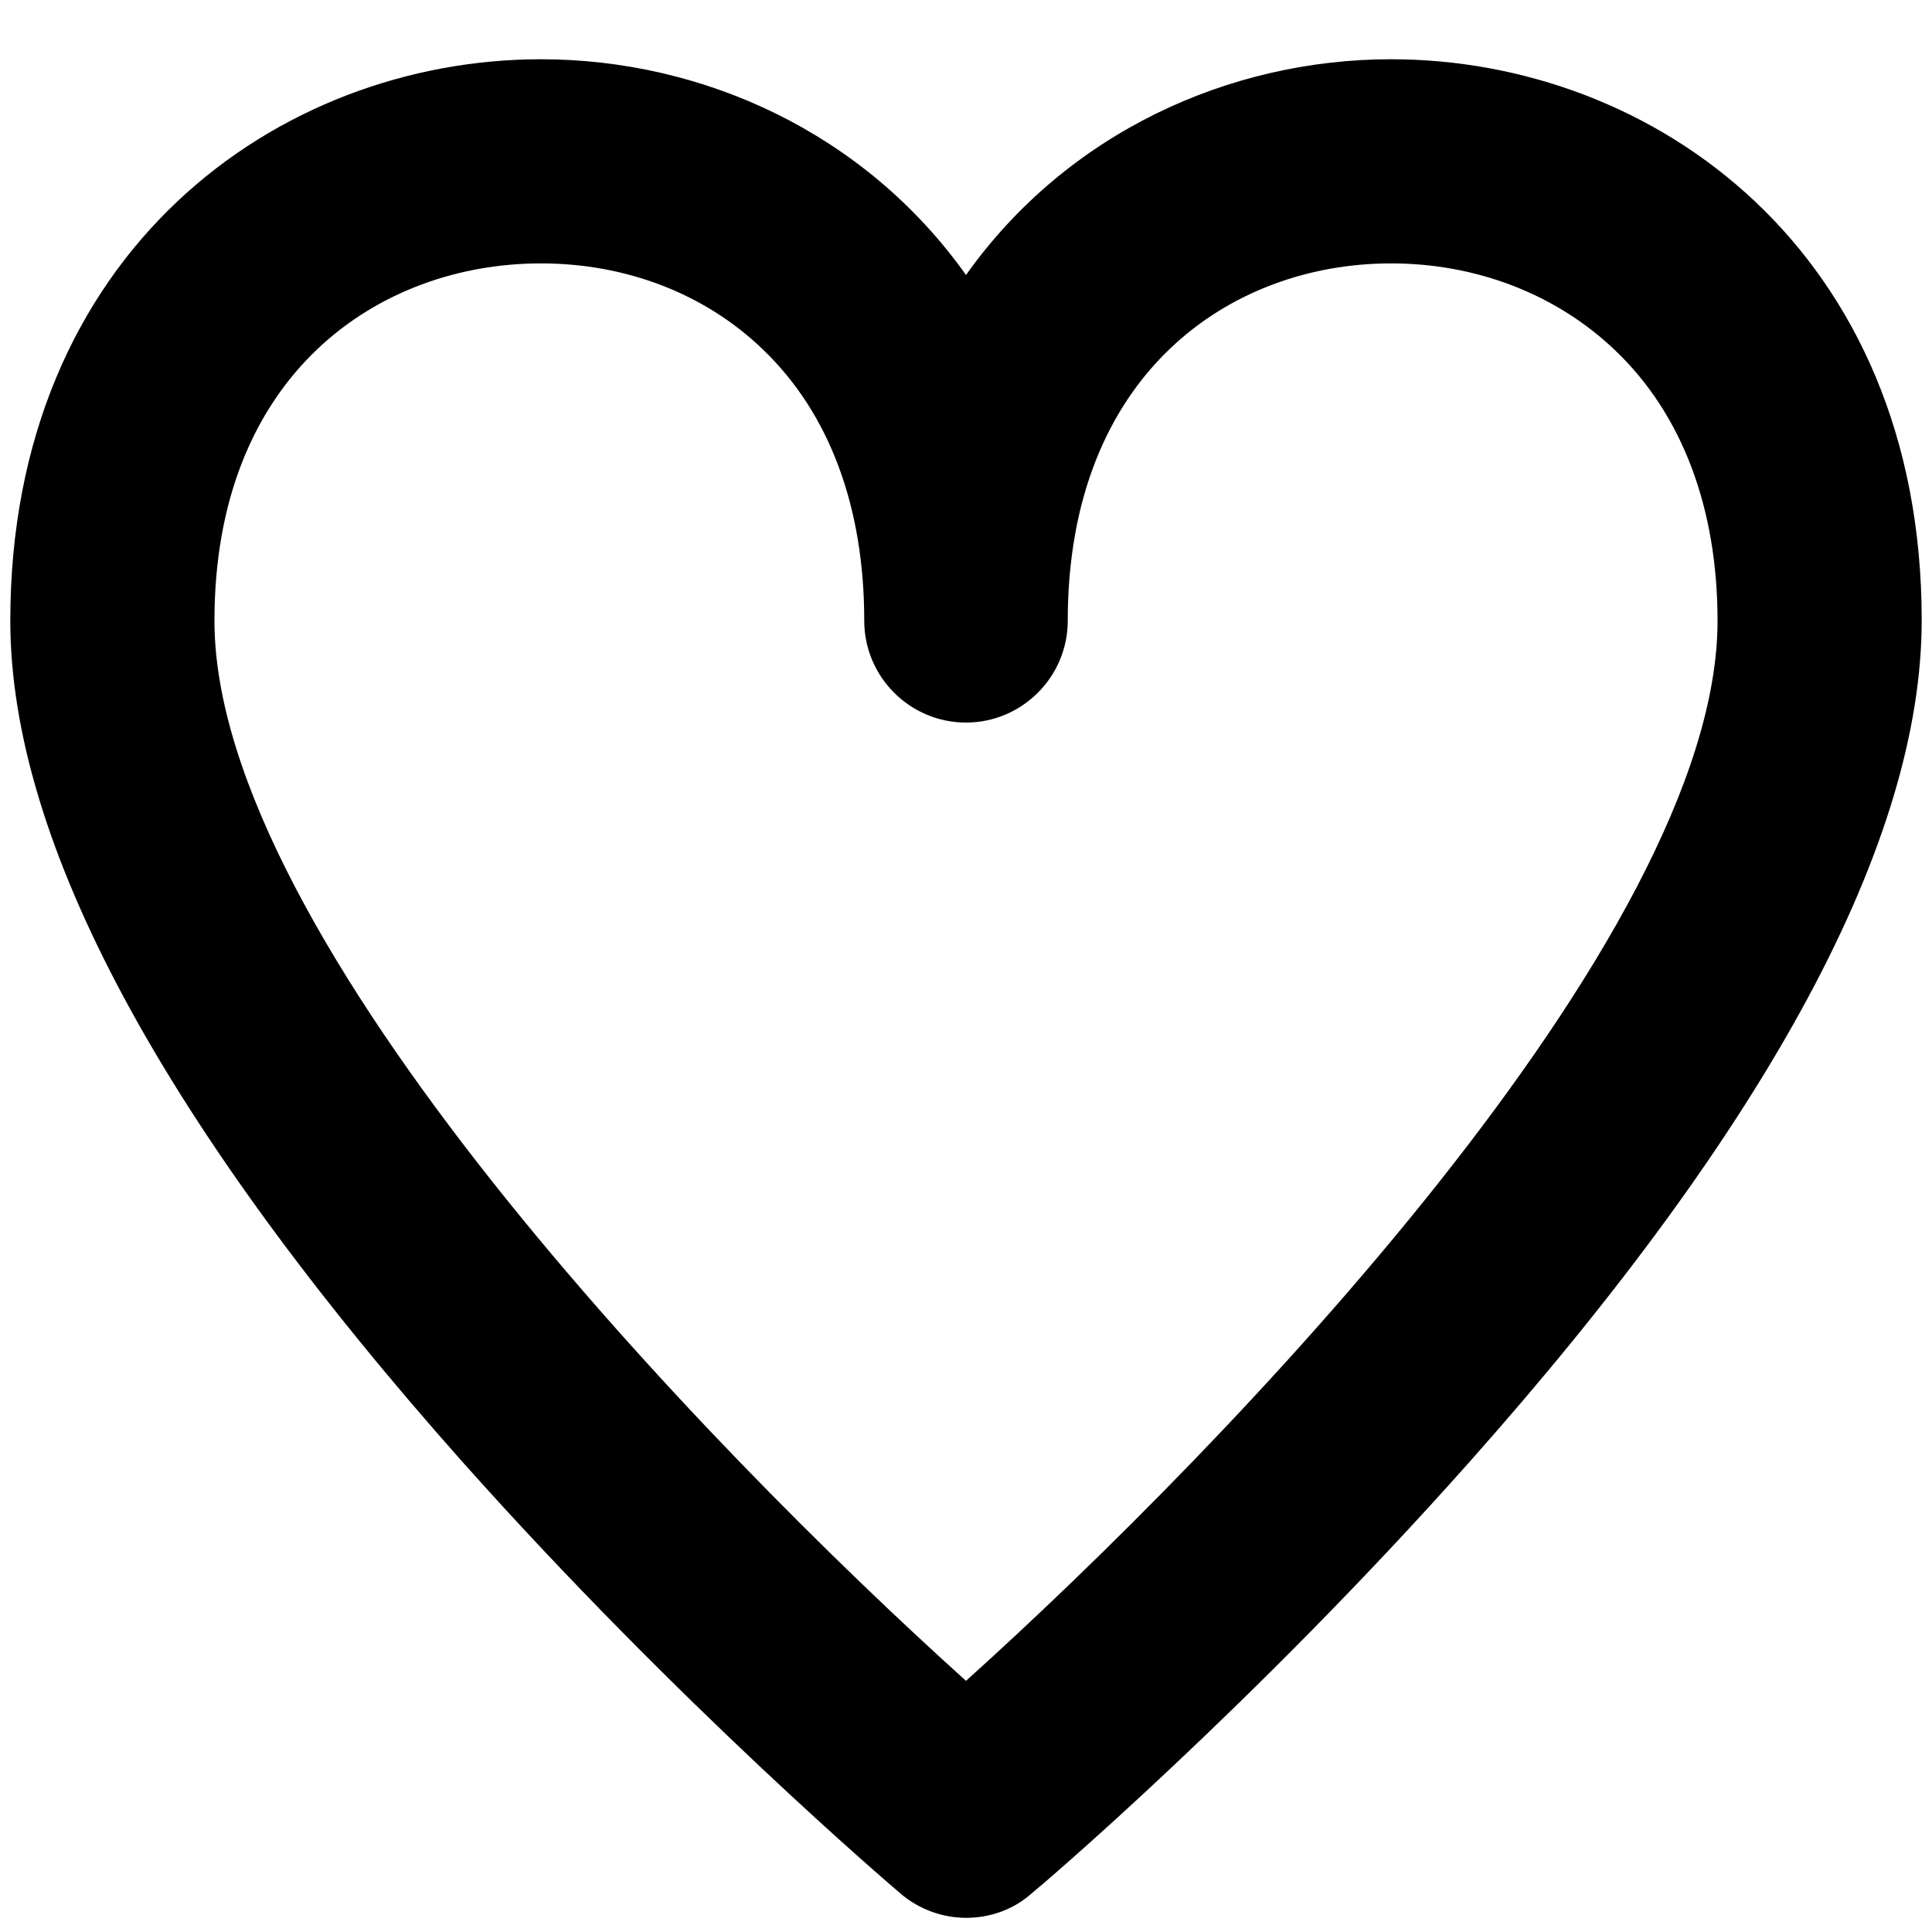 <?xml version="1.0" encoding="utf-8"?>
<!-- Generator: Adobe Illustrator 21.0.0, SVG Export Plug-In . SVG Version: 6.00 Build 0)  -->
<svg version="1.1" id="Layer_1" xmlns="http://www.w3.org/2000/svg" xmlns:xlink="http://www.w3.org/1999/xlink" x="0px" y="0px"
	 viewBox="0 0 300 300" style="enable-background:new 0 0 300 300;" xml:space="preserve">
<g>
	<path d="M150,297.8c-3.6,0-7.3-1.3-10.2-3.8c-1.4-1.2-34.4-29.3-67.9-66.9C25.3,174.7,1.6,130.7,1.6,96.4C1.6,39.2,43.1,9.2,84,9.2
		c25.1,0,50.3,11.4,66,33.5c15.7-22.1,40.9-33.5,66-33.5c40.9,0,82.4,29.9,82.4,87.1c0,34.3-23.6,78.3-70.3,130.8
		c-33.5,37.7-66.5,65.8-67.9,66.9C157.3,296.6,153.6,297.8,150,297.8z M84,40.9c-25.2,0-50.7,17.2-50.7,55.5
		c0,49.4,76.6,128.5,116.7,164.6c40.1-36.1,116.7-115.3,116.7-164.6c0-17.5-5.5-32.1-15.9-42c-9.1-8.7-21.5-13.5-34.8-13.5
		c-25,0-50.2,17.2-50.2,55.5c0,8.7-7.1,15.8-15.8,15.8c-8.7,0-15.8-7.1-15.8-15.8c0-17.7-5.4-32.2-15.7-42.1
		C109.5,45.6,97.2,40.9,84,40.9z"/>
</g>
</svg>
